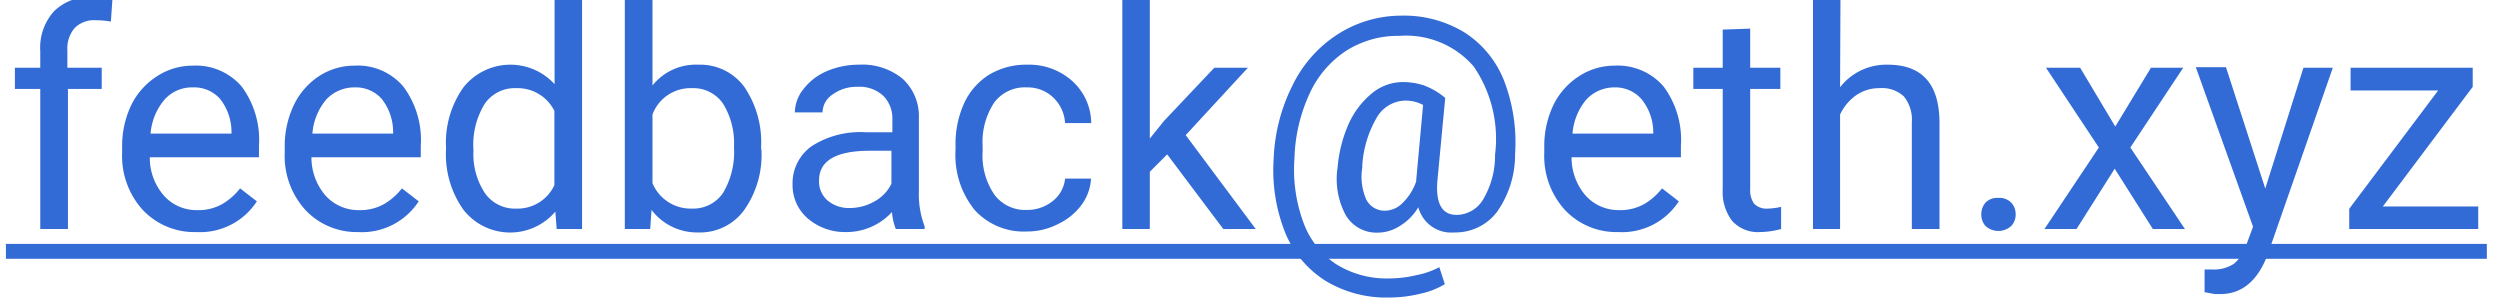 <svg id="Layer_1" data-name="Layer 1" xmlns="http://www.w3.org/2000/svg" viewBox="0 0 131 16"><defs><style>.cls-1{fill:#326bd5;}</style></defs><path class="cls-1" d="M2.11,12V4.66H.78V3.55H2.11V2.68A2.84,2.84,0,0,1,2.84.58,2.71,2.71,0,0,1,4.89-.16a3.64,3.64,0,0,1,1,.13L5.81,1.13A4.92,4.92,0,0,0,5,1.06a1.42,1.42,0,0,0-1.09.41,1.66,1.66,0,0,0-.38,1.18v.9h1.8V4.66H3.56V12Z"/><path class="cls-1" d="M10.28,12.16A3.71,3.71,0,0,1,7.48,11,4.2,4.2,0,0,1,6.4,8V7.74A5,5,0,0,1,6.88,5.5,3.76,3.76,0,0,1,8.22,4a3.42,3.42,0,0,1,1.88-.56,3.16,3.16,0,0,1,2.56,1.09,4.69,4.69,0,0,1,.91,3.11v.6H7.85a3,3,0,0,0,.73,2,2.28,2.28,0,0,0,1.77.77,2.5,2.5,0,0,0,1.3-.32,3.27,3.27,0,0,0,.93-.82l.88.68A3.55,3.55,0,0,1,10.28,12.16ZM10.1,4.58a1.92,1.92,0,0,0-1.47.63A3.13,3.13,0,0,0,7.89,7h4.24V6.89a2.8,2.8,0,0,0-.6-1.71A1.81,1.81,0,0,0,10.1,4.58Z"/><path class="cls-1" d="M18.75,12.16A3.68,3.68,0,0,1,16,11a4.2,4.2,0,0,1-1.08-3V7.74a5,5,0,0,1,.48-2.24A3.76,3.76,0,0,1,16.7,4a3.41,3.41,0,0,1,1.87-.56,3.13,3.13,0,0,1,2.56,1.09,4.69,4.69,0,0,1,.92,3.11v.6H16.32a3.05,3.05,0,0,0,.73,2,2.32,2.32,0,0,0,1.78.77,2.53,2.53,0,0,0,1.3-.32,3.27,3.27,0,0,0,.93-.82l.88.68A3.55,3.55,0,0,1,18.75,12.16Zm-.18-7.58a2,2,0,0,0-1.47.63A3.13,3.13,0,0,0,16.37,7H20.6V6.89A2.8,2.8,0,0,0,20,5.18,1.81,1.81,0,0,0,18.57,4.58Z"/><path class="cls-1" d="M23.37,7.7a5,5,0,0,1,.92-3.13,3.14,3.14,0,0,1,4.77-.16V0H30.5V12H29.17l-.07-.91A3.11,3.11,0,0,1,24.29,11a5,5,0,0,1-.92-3.14Zm1.44.17a3.71,3.71,0,0,0,.6,2.25,1.91,1.91,0,0,0,1.64.81,2.12,2.12,0,0,0,2-1.23V5.81a2.15,2.15,0,0,0-2-1.19,1.91,1.91,0,0,0-1.65.82A4.07,4.07,0,0,0,24.81,7.87Z"/><path class="cls-1" d="M39.9,7.87A5,5,0,0,1,39,11a2.85,2.85,0,0,1-2.39,1.18A3,3,0,0,1,34.14,11l-.07,1H32.74V0h1.45V4.48A2.91,2.91,0,0,1,36.6,3.39,2.87,2.87,0,0,1,39,4.55a5.16,5.16,0,0,1,.88,3.19ZM38.46,7.7a3.92,3.92,0,0,0-.58-2.28,1.89,1.89,0,0,0-1.64-.8A2.12,2.12,0,0,0,34.19,6V9.6a2.17,2.17,0,0,0,2.07,1.33,1.89,1.89,0,0,0,1.62-.81A4.17,4.17,0,0,0,38.46,7.7Z"/><path class="cls-1" d="M46.94,12a3.1,3.1,0,0,1-.2-.89,3.24,3.24,0,0,1-2.41,1.05,3,3,0,0,1-2-.71,2.3,2.3,0,0,1-.8-1.79,2.38,2.38,0,0,1,1-2,4.72,4.72,0,0,1,2.83-.73h1.4V6.21A1.65,1.65,0,0,0,46.26,5a1.82,1.82,0,0,0-1.34-.45,2.11,2.11,0,0,0-1.29.4,1.15,1.15,0,0,0-.53.94H41.65a2,2,0,0,1,.45-1.22,3.05,3.05,0,0,1,1.22-.94A4.25,4.25,0,0,1,45,3.39a3.33,3.33,0,0,1,2.29.73,2.65,2.65,0,0,1,.86,2V10a4.75,4.75,0,0,0,.3,1.86V12Zm-2.4-1.1a2.61,2.61,0,0,0,1.29-.35,2.1,2.1,0,0,0,.88-.92V7.9H45.58c-1.77,0-2.66.52-2.66,1.55a1.31,1.31,0,0,0,.46,1.07A1.76,1.76,0,0,0,44.54,10.9Z"/><path class="cls-1" d="M53.81,11a2.12,2.12,0,0,0,1.36-.47,1.71,1.71,0,0,0,.64-1.17h1.36a2.56,2.56,0,0,1-.5,1.38,3.25,3.25,0,0,1-1.23,1,3.53,3.53,0,0,1-1.63.39A3.47,3.47,0,0,1,51.07,11a4.57,4.57,0,0,1-1-3.15V7.61a5.15,5.15,0,0,1,.45-2.2,3.5,3.5,0,0,1,1.3-1.49,3.77,3.77,0,0,1,2-.53,3.39,3.39,0,0,1,2.36.85,3,3,0,0,1,1,2.21H55.81a2,2,0,0,0-.62-1.34,1.93,1.93,0,0,0-1.38-.53,2,2,0,0,0-1.71.79,3.74,3.74,0,0,0-.61,2.29v.28a3.61,3.61,0,0,0,.61,2.25A2,2,0,0,0,53.81,11Z"/><path class="cls-1" d="M61.16,8.09,60.25,9v3H58.81V0h1.44V7.26L61,6.33l2.63-2.78h1.76L62.13,7.08,65.8,12H64.1Z"/><path class="cls-1" d="M79.39,8.08a5.2,5.2,0,0,1-.93,3,2.73,2.73,0,0,1-2.26,1.1,1.78,1.78,0,0,1-1.88-1.32,2.85,2.85,0,0,1-1,1,2.14,2.14,0,0,1-1.12.33,1.87,1.87,0,0,1-1.68-.91,4,4,0,0,1-.43-2.51,7.07,7.07,0,0,1,.59-2.3,4.43,4.43,0,0,1,1.22-1.59,2.56,2.56,0,0,1,1.57-.58,3.58,3.58,0,0,1,1.13.17,3.8,3.8,0,0,1,1.13.66l-.41,4.33c-.1,1.2.24,1.8,1,1.8a1.63,1.63,0,0,0,1.43-.87,4.46,4.46,0,0,0,.59-2.28,6.71,6.71,0,0,0-1.12-4.63,4.68,4.68,0,0,0-3.89-1.6,5.05,5.05,0,0,0-2.79.78,5.33,5.33,0,0,0-1.92,2.25,8.63,8.63,0,0,0-.79,3.39,8,8,0,0,0,.47,3.36,4.43,4.43,0,0,0,1.71,2.18,5,5,0,0,0,2.79.75,6.18,6.18,0,0,0,1.41-.17A4.27,4.27,0,0,0,75.42,14l.29.89a4.17,4.17,0,0,1-1.28.5,6.91,6.91,0,0,1-1.62.2,6.14,6.14,0,0,1-3.36-.88,5.39,5.39,0,0,1-2.11-2.53,8.85,8.85,0,0,1-.6-3.86,9.32,9.32,0,0,1,1-3.87,6.6,6.6,0,0,1,2.35-2.65A6.19,6.19,0,0,1,73.4.82a6.09,6.09,0,0,1,3.34.88,5.3,5.3,0,0,1,2.07,2.52A9,9,0,0,1,79.39,8.08Zm-8,.66a3,3,0,0,0,.2,1.71,1.07,1.07,0,0,0,1,.59,1.31,1.31,0,0,0,.9-.4,2.87,2.87,0,0,0,.72-1.14V9.43l.36-3.93a2,2,0,0,0-.94-.23,1.77,1.77,0,0,0-1.51.93A5.66,5.66,0,0,0,71.38,8.74Z"/><path class="cls-1" d="M84.78,12.16A3.7,3.7,0,0,1,82,11a4.2,4.2,0,0,1-1.08-3V7.74a5,5,0,0,1,.48-2.24A3.76,3.76,0,0,1,82.73,4a3.41,3.41,0,0,1,1.87-.56,3.17,3.17,0,0,1,2.57,1.09,4.69,4.69,0,0,1,.91,3.11v.6H82.35a3.05,3.05,0,0,0,.73,2,2.32,2.32,0,0,0,1.78.77,2.53,2.53,0,0,0,1.3-.32,3.27,3.27,0,0,0,.93-.82l.88.68A3.55,3.55,0,0,1,84.78,12.16ZM84.6,4.58a2,2,0,0,0-1.47.63A3.13,3.13,0,0,0,82.4,7h4.23V6.89A2.74,2.74,0,0,0,86,5.18,1.81,1.81,0,0,0,84.6,4.58Z"/><path class="cls-1" d="M91.71,1.5V3.55h1.58V4.66H91.71V9.91a1.2,1.2,0,0,0,.21.77.92.92,0,0,0,.72.25,3.61,3.61,0,0,0,.69-.09V12a4.38,4.38,0,0,1-1.11.16,1.81,1.81,0,0,1-1.46-.59,2.51,2.51,0,0,1-.49-1.66V4.66H88.73V3.55h1.54v-2Z"/><path class="cls-1" d="M96.42,4.57a3.07,3.07,0,0,1,2.5-1.18c1.79,0,2.69,1,2.71,3V12h-1.45V6.41a1.93,1.93,0,0,0-.42-1.36,1.67,1.67,0,0,0-1.27-.43A2.11,2.11,0,0,0,97.25,5a2.6,2.6,0,0,0-.83,1v6H95V0h1.44Z"/><path class="cls-1" d="M103.82,11.24a.92.92,0,0,1,.22-.62.85.85,0,0,1,.67-.25.86.86,0,0,1,.68.25.88.88,0,0,1,.23.62.85.85,0,0,1-.23.6,1,1,0,0,1-1.35,0A.89.89,0,0,1,103.82,11.24Z"/><path class="cls-1" d="M110.84,6.63l1.87-3.08h1.69l-2.77,4.18L114.49,12h-1.68l-2-3.16-2,3.16h-1.68l2.85-4.27-2.77-4.18H109Z"/><path class="cls-1" d="M118.7,9.88l2-6.33h1.54l-3.4,9.75c-.52,1.41-1.36,2.11-2.5,2.11l-.28,0-.54-.1V14.12l.39,0a1.92,1.92,0,0,0,1.15-.3,2.21,2.21,0,0,0,.68-1.08l.32-.86-3-8.36h1.58Z"/><path class="cls-1" d="M124.86,10.82h5V12H123.1V10.94l4.66-6.2h-4.59V3.55h6.4v1Z"/><path class="cls-1" d="M.31,13.56v-.78h130v.78Z"/></svg>